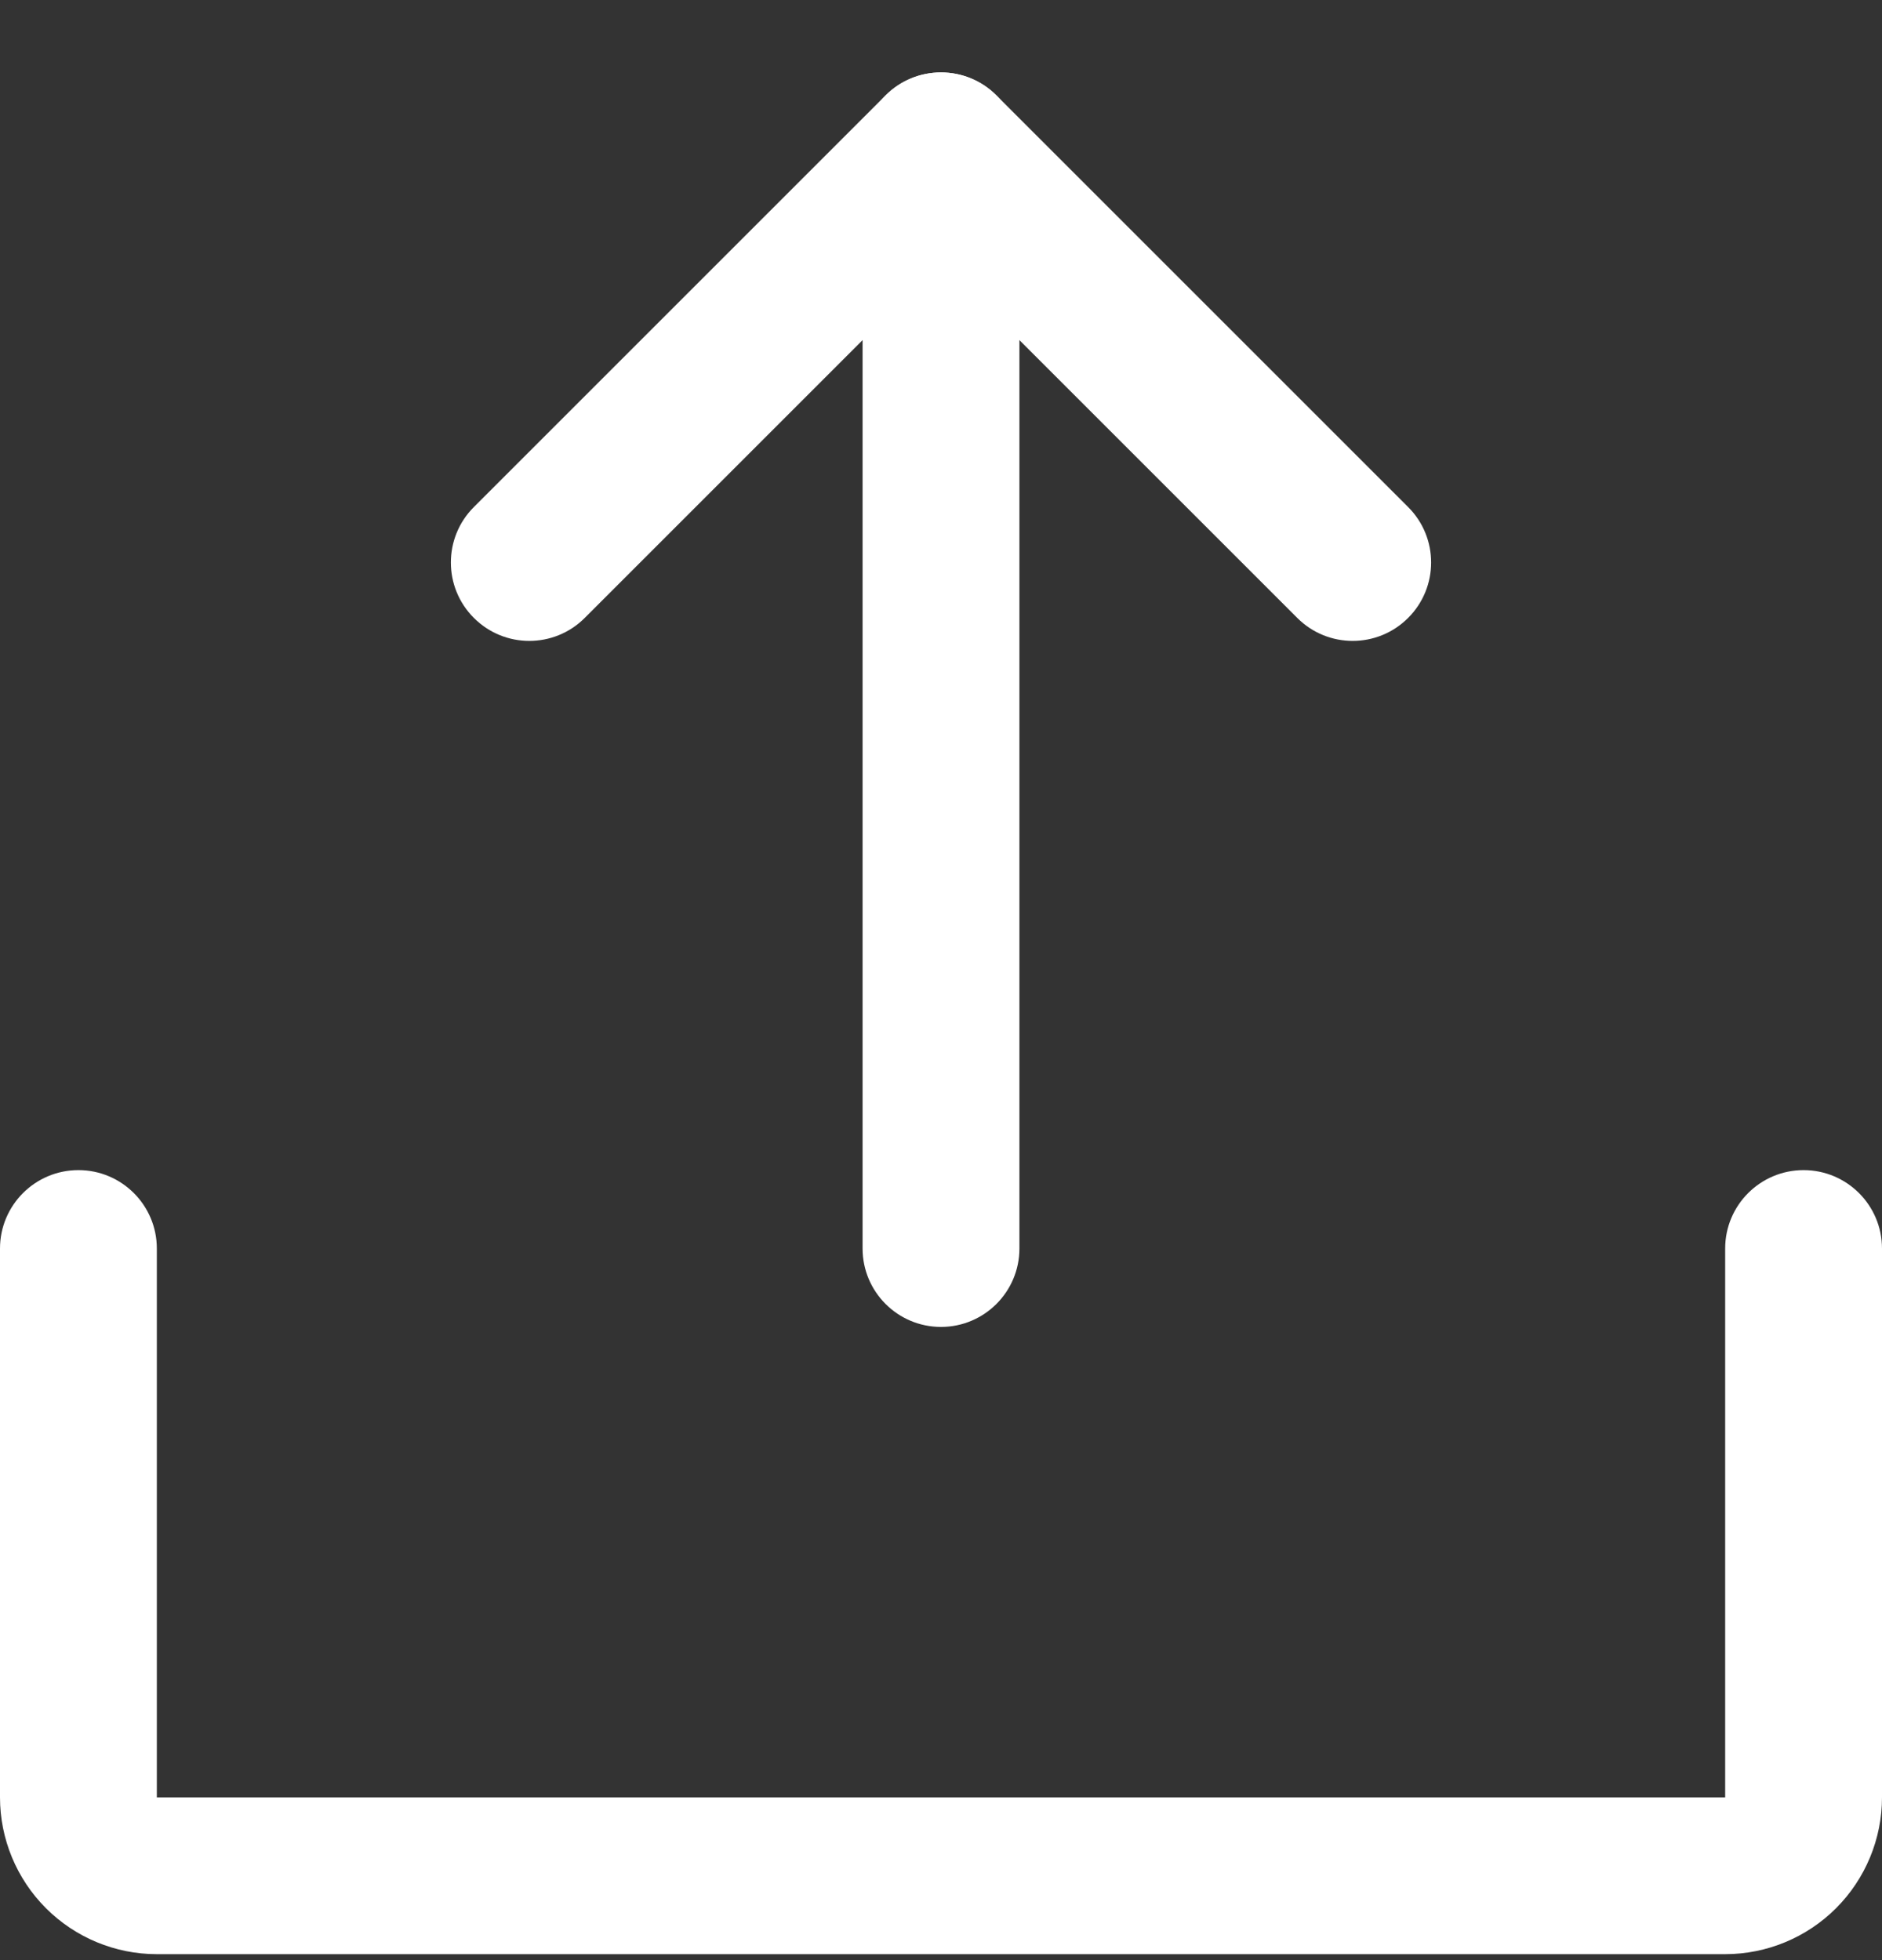<svg width="24" height="25" viewBox="0 0 24 25" fill="none" xmlns="http://www.w3.org/2000/svg">
  <rect x="0" y="0" width="24" height="25" fill="#333333" stroke="none"/>
  <path fill-rule="evenodd" clip-rule="evenodd" d="M11.293 1.217C11.683 0.826 12.317 0.826 12.707 1.217L17.957 6.467C18.348 6.857 18.348 7.491 17.957 7.881C17.567 8.272 16.933 8.272 16.543 7.881L12 3.338L7.457 7.881C7.067 8.272 6.433 8.272 6.043 7.881C5.652 7.491 5.652 6.857 6.043 6.467L11.293 1.217Z" fill="white"/>
  <path fill-rule="evenodd" clip-rule="evenodd" d="M12 0.924C12.552 0.924 13 1.372 13 1.924V15.924C13 16.476 12.552 16.924 12 16.924C11.448 16.924 11 16.476 11 15.924V1.924C11 1.372 11.448 0.924 12 0.924Z" fill="white"/>
  <path fill-rule="evenodd" clip-rule="evenodd" d="M1 14.924C1.552 14.924 2 15.372 2 15.924V22.924H22V15.924C22 15.372 22.448 14.924 23 14.924C23.552 14.924 24 15.372 24 15.924V22.924C24 23.454 23.789 23.963 23.414 24.338C23.039 24.713 22.53 24.924 22 24.924H2C1.47 24.924 0.961 24.713 0.586 24.338C0.211 23.963 0 23.454 0 22.924V15.924C0 15.372 0.448 14.924 1 14.924Z" fill="white"/>
</svg>
